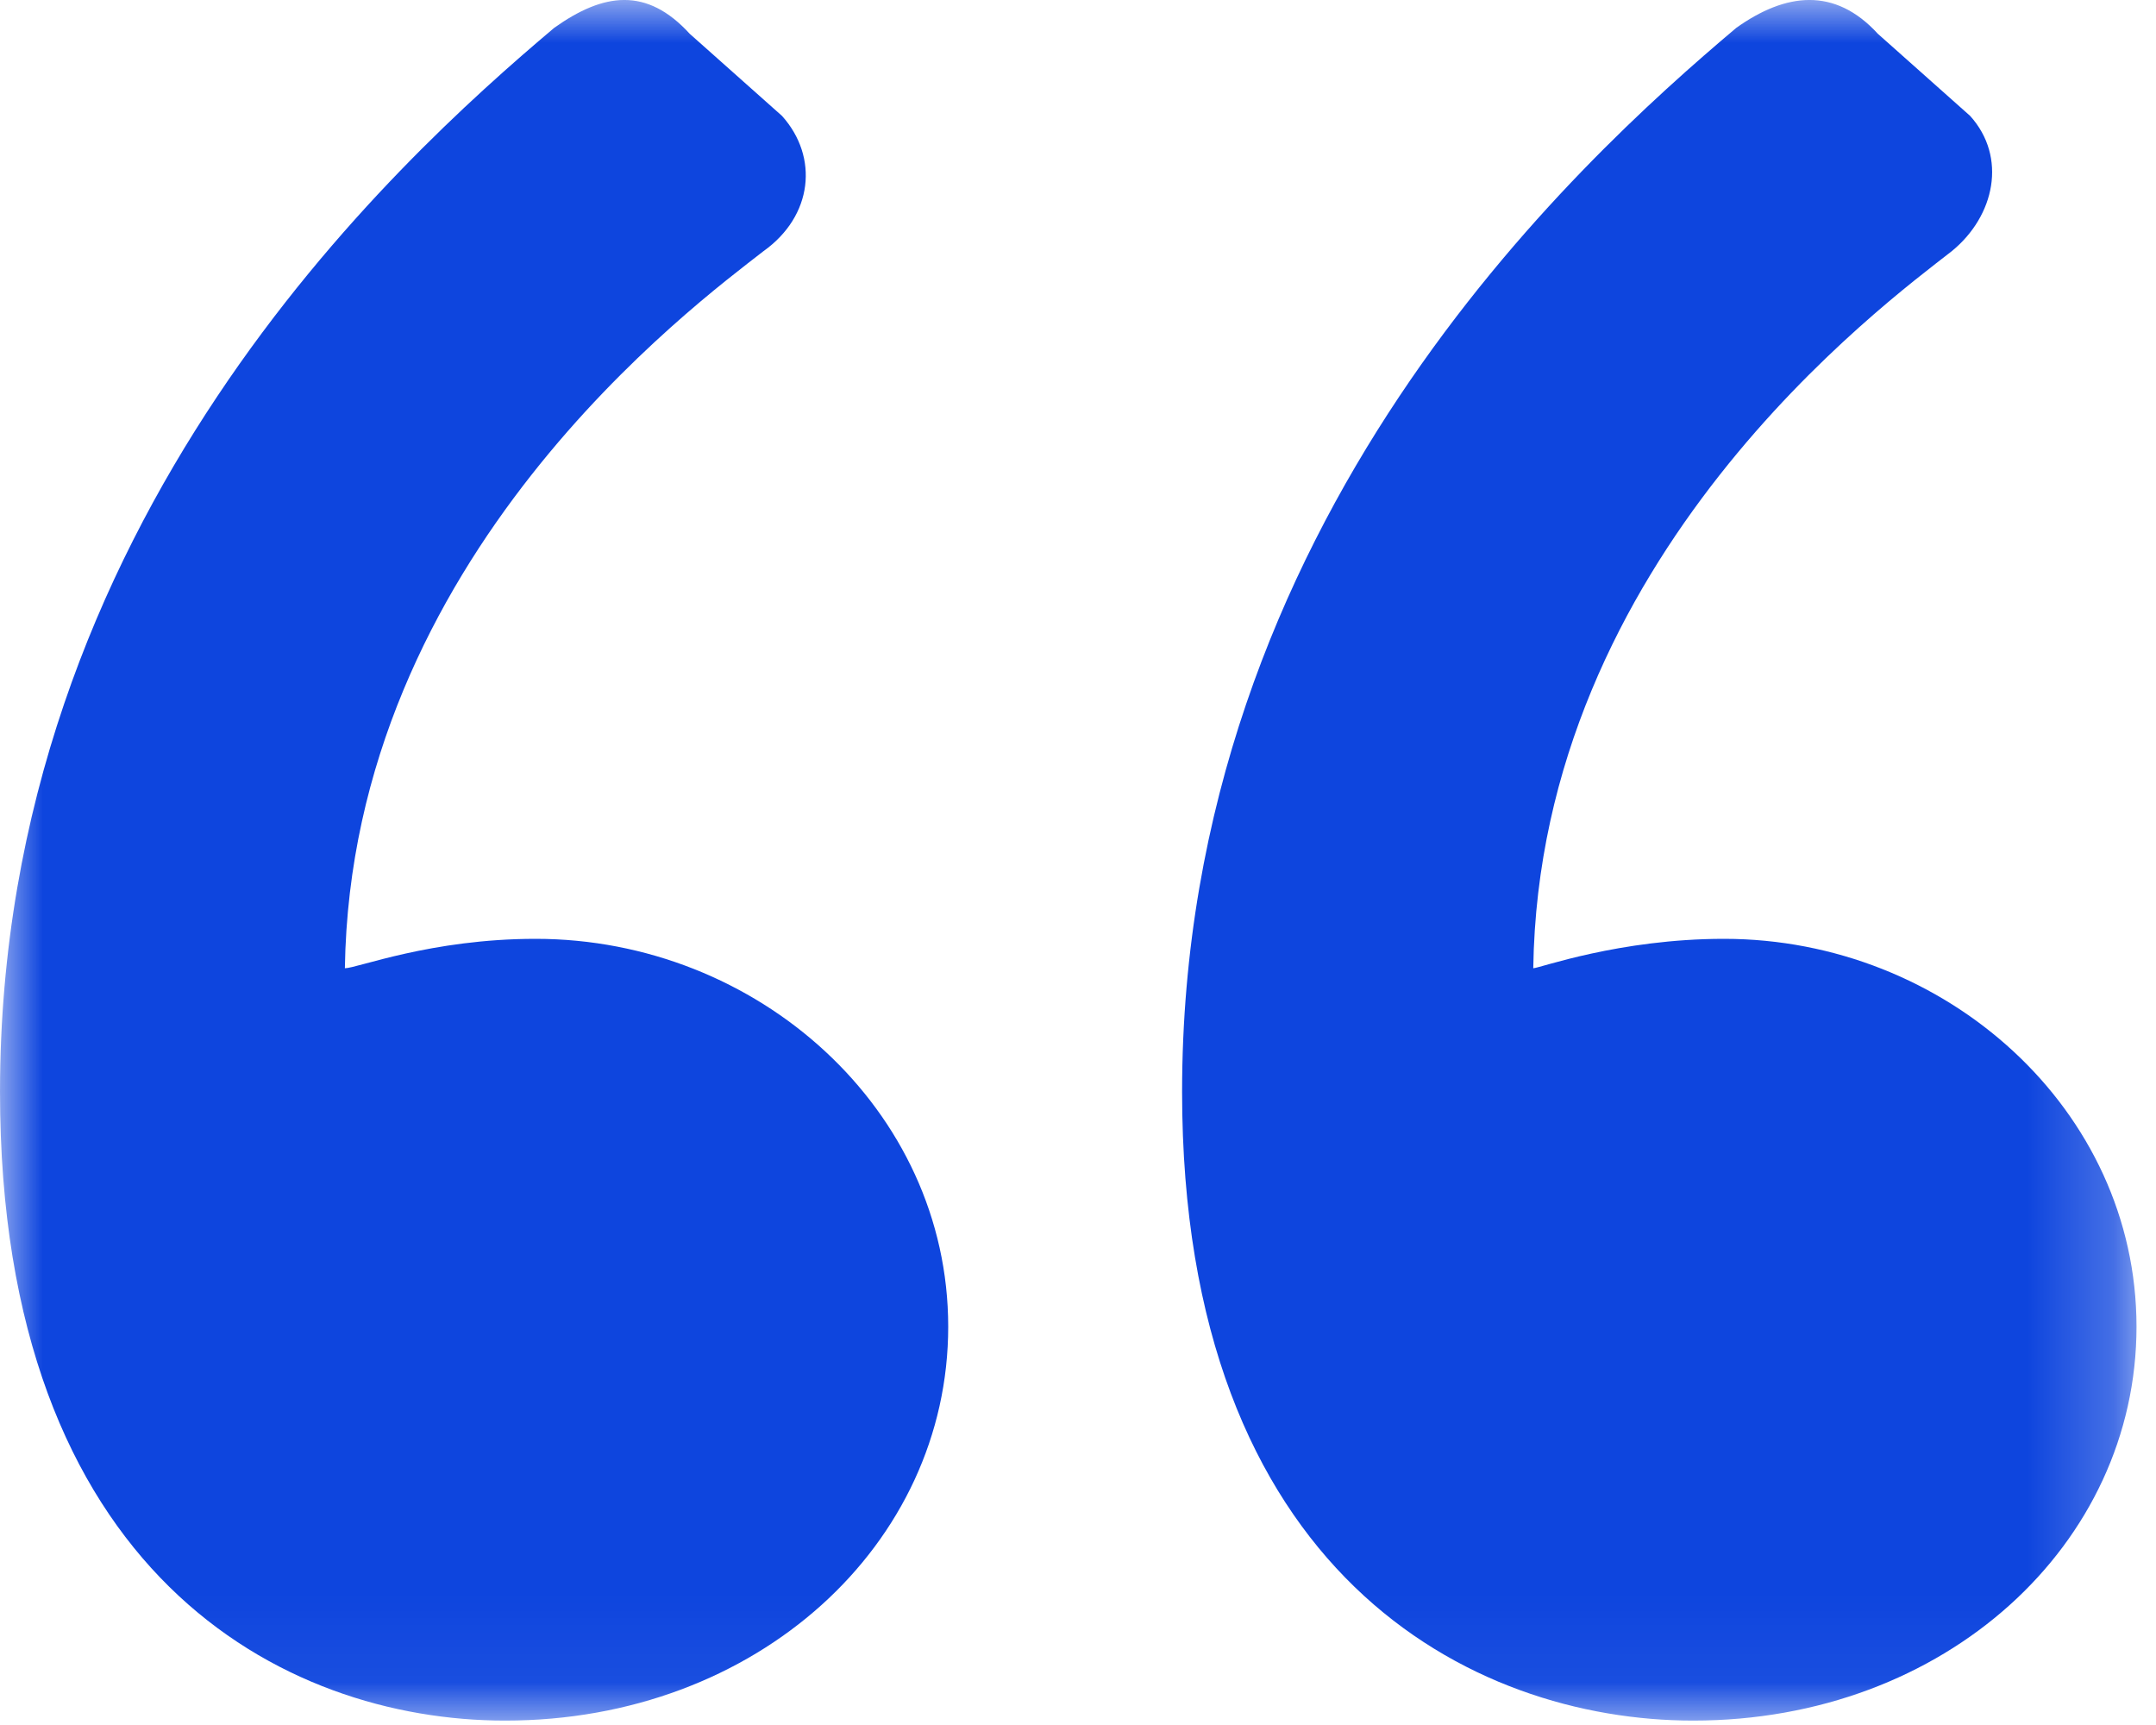 <?xml version="1.0" encoding="UTF-8" standalone="no"?>
<svg width="25px" height="20px" viewBox="0 0 25 20" version="1.1" xmlns="http://www.w3.org/2000/svg" xmlns:xlink="http://www.w3.org/1999/xlink">
    <!-- Generator: Sketch 40.3 (33839) - http://www.bohemiancoding.com/sketch -->
    <title>Page 1 Copy 2</title>
    <desc>Created with Sketch.</desc>
    <defs>
        <polygon id="path-1" points="24.774 -2.27272722e-05 9.52380947e-05 -2.27272722e-05 9.52380947e-05 19.949 24.774 19.949"></polygon>
    </defs>
    <g id="Page-1" stroke="none" stroke-width="1" fill="none" fill-rule="evenodd">
        <g id="Page-1-Copy-2">
            <mask id="mask-2" fill="white">
                <use xlink:href="#path-1"></use>
            </mask>
            <g id="Clip-2"></g>
            <path d="M13.707,12.658 C13.707,6.047 18.276,1.891 20.133,0.323 C20.706,-0.085 21.275,-0.154 21.775,0.392 L22.845,1.344 C23.275,1.821 23.132,2.504 22.632,2.912 C21.848,3.525 17.849,6.457 17.779,11.226 C17.849,11.226 18.776,10.885 19.991,10.885 C22.56,10.885 24.774,12.863 24.774,15.382 C24.774,17.904 22.56,19.949 19.633,19.949 C17.064,19.949 13.707,18.245 13.707,12.658 M9.52380947e-05,12.658 C9.52380947e-05,6.047 4.569,1.891 6.426,0.323 C6.999,-0.085 7.499,-0.154 7.998,0.392 L9.068,1.344 C9.496,1.821 9.426,2.504 8.853,2.912 C8.068,3.525 4.072,6.457 3.999,11.226 C4.142,11.226 4.999,10.885 6.211,10.885 C8.783,10.885 10.995,12.863 10.995,15.382 C10.995,17.904 8.783,19.949 5.857,19.949 C3.284,19.949 9.52380947e-05,18.245 9.52380947e-05,12.658" id="Fill-1" fill="#0E45DE" mask="url(#mask-2)"></path>
        </g>
    </g>
</svg>